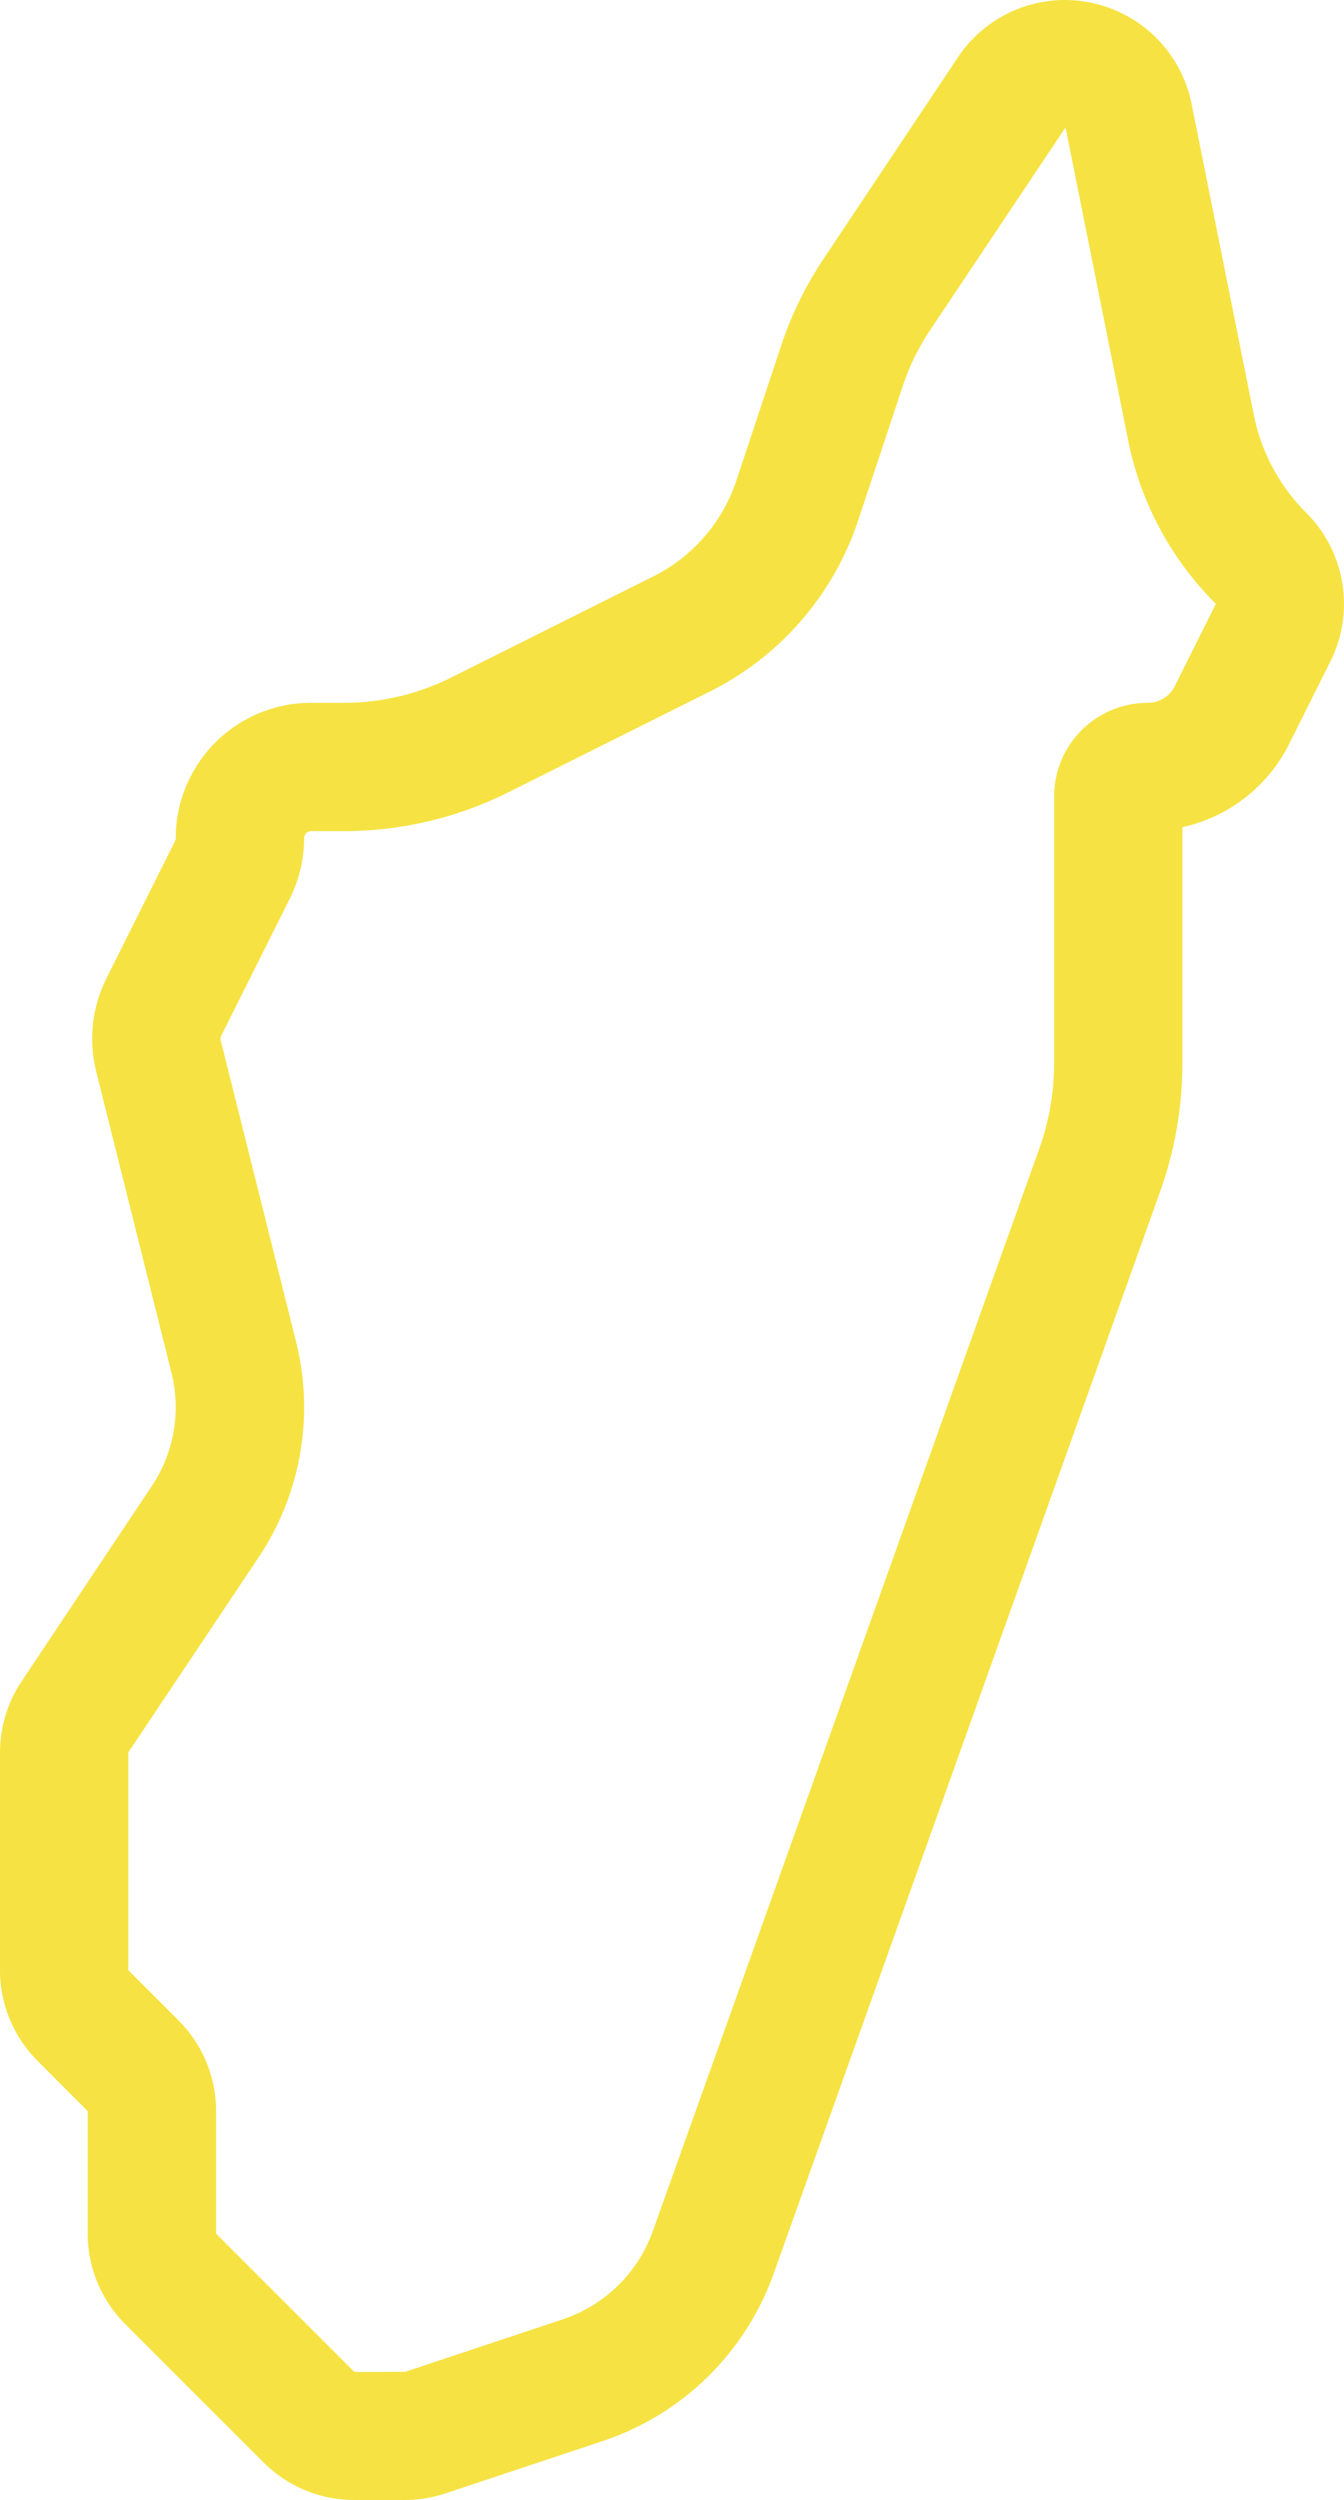 <svg xmlns="http://www.w3.org/2000/svg" width="41.911" height="77.958" viewBox="0 0 41.911 77.958">
  <path id="develop" d="M40.214,7a4.032,4.032,0,0,1,3.943,3.232l1.94,9.7a5.96,5.96,0,0,0,1.635,3.056,4.016,4.016,0,0,1,.753,4.641l-1.274,2.55a4.911,4.911,0,0,1-3.34,2.615v7.354a11.892,11.892,0,0,1-.695,4.01L31.124,77.9a8.519,8.519,0,0,1-5.33,5.217l-4.9,1.631a4.008,4.008,0,0,1-1.271.206H18.055a3.994,3.994,0,0,1-2.843-1.178l-4.3-4.3a4,4,0,0,1-1.178-2.843V72.837a.021.021,0,0,0-.006-.015L8.178,71.268A4,4,0,0,1,7,68.424V61.656a4.008,4.008,0,0,1,.675-2.23l4.06-6.089a4.429,4.429,0,0,0,.612-3.531L10,40.413a4.219,4.219,0,0,1,.319-2.906l2.138-4.279a.216.216,0,0,0,.023-.1A4.22,4.22,0,0,1,16.7,28.915h1.041a7.455,7.455,0,0,0,3.317-.783l6.3-3.151a5.166,5.166,0,0,0,2.608-3.007l1.4-4.216a11.218,11.218,0,0,1,1.31-2.678l4.194-6.29A4.013,4.013,0,0,1,40.214,7ZM19.628,80.958h.006l4.9-1.632a4.492,4.492,0,0,0,2.827-2.767L39.409,42.817a7.9,7.9,0,0,0,.462-2.665V31.835a2.923,2.923,0,0,1,2.92-2.92.936.936,0,0,0,.842-.52l1.274-2.55a.021.021,0,0,0,0-.024,9.947,9.947,0,0,1-2.729-5.1l-1.94-9.7a.022.022,0,0,0-.038-.007L36,17.3a7.218,7.218,0,0,0-.843,1.723l-1.4,4.216a9.2,9.2,0,0,1-4.613,5.32l-6.3,3.151a11.475,11.475,0,0,1-5.107,1.206H16.7a.216.216,0,0,0-.216.216,4.236,4.236,0,0,1-.445,1.885L13.9,39.294a.216.216,0,0,0-.016.149l2.348,9.393a8.429,8.429,0,0,1-1.165,6.72L11,61.645a.021.021,0,0,0,0,.011v6.768a.022.022,0,0,0,.006.015l1.554,1.554a4,4,0,0,1,1.178,2.843v3.805a.022.022,0,0,0,.006.015l4.3,4.3a.021.021,0,0,0,.015.006Z" transform="translate(-7 -7)" fill="#f6e343"/>
</svg>
